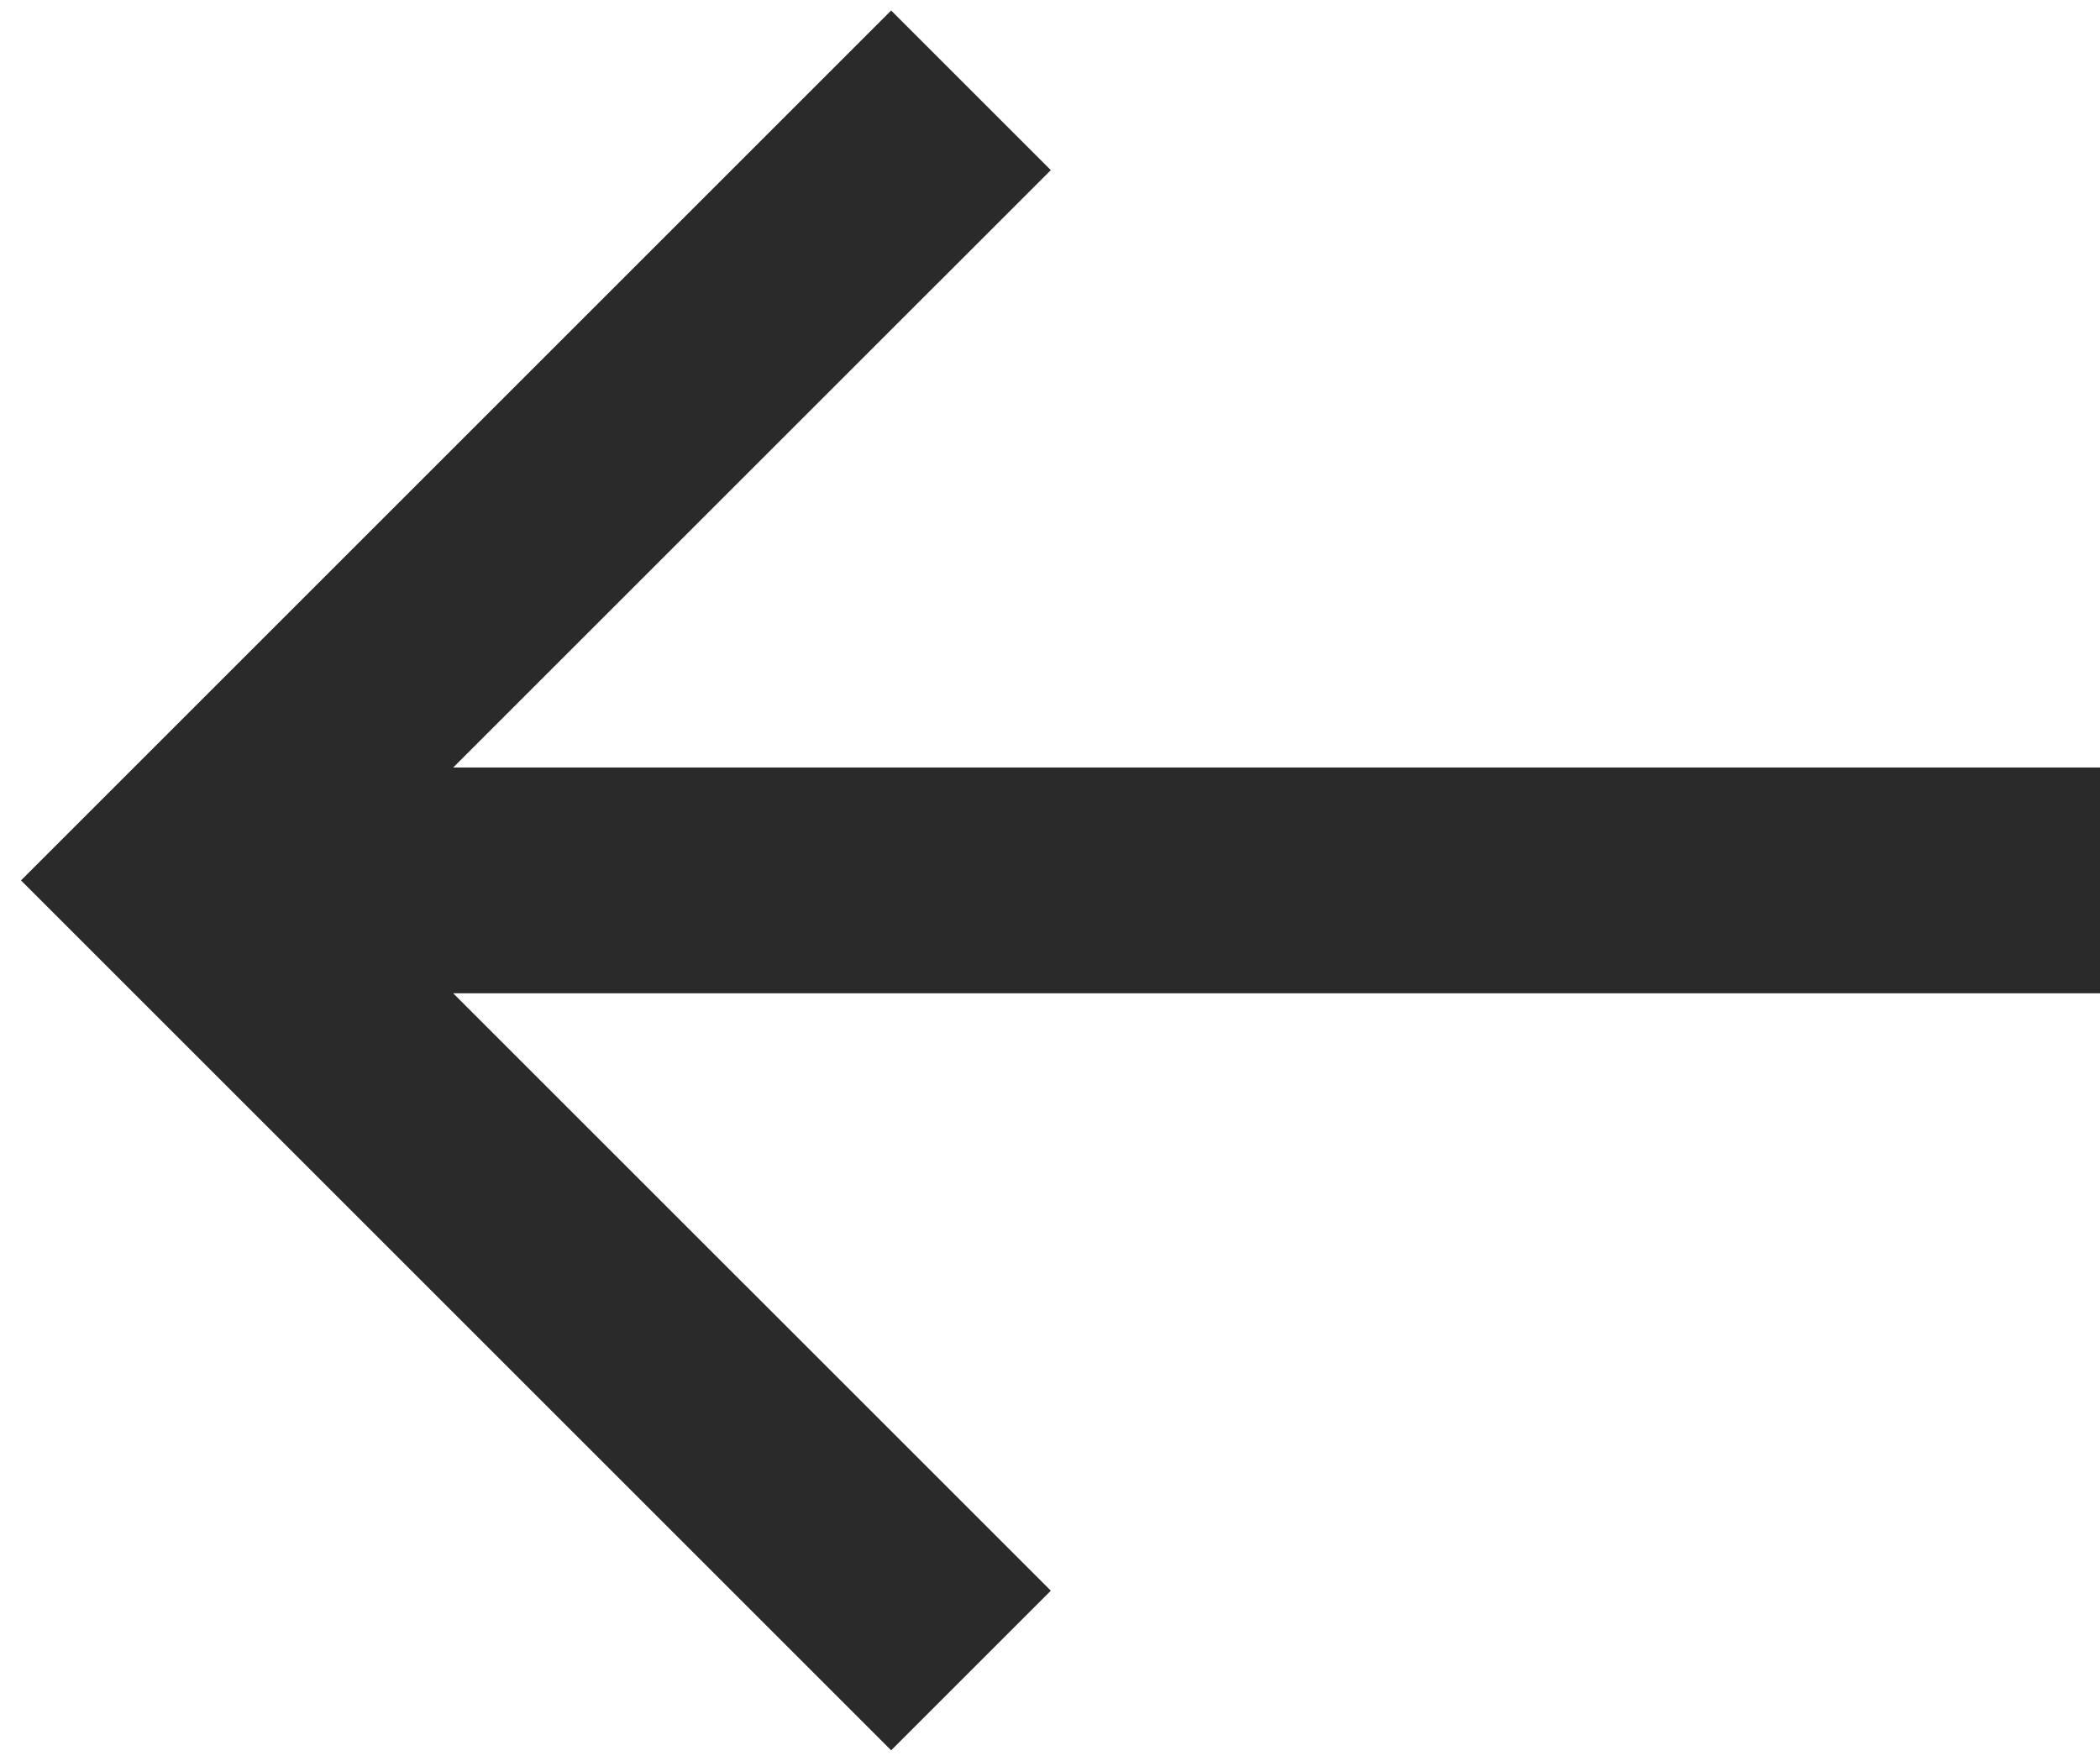 <svg width="31" height="26" viewBox="0 0 31 26" fill="none" xmlns="http://www.w3.org/2000/svg">
<path d="M31 11.333H6.69L15.512 2.512L13.155 0.155L0.31 13L13.155 25.845L15.512 23.488L6.69 14.667H31V11.333Z" fill="#2A2A2A"/>
</svg>
